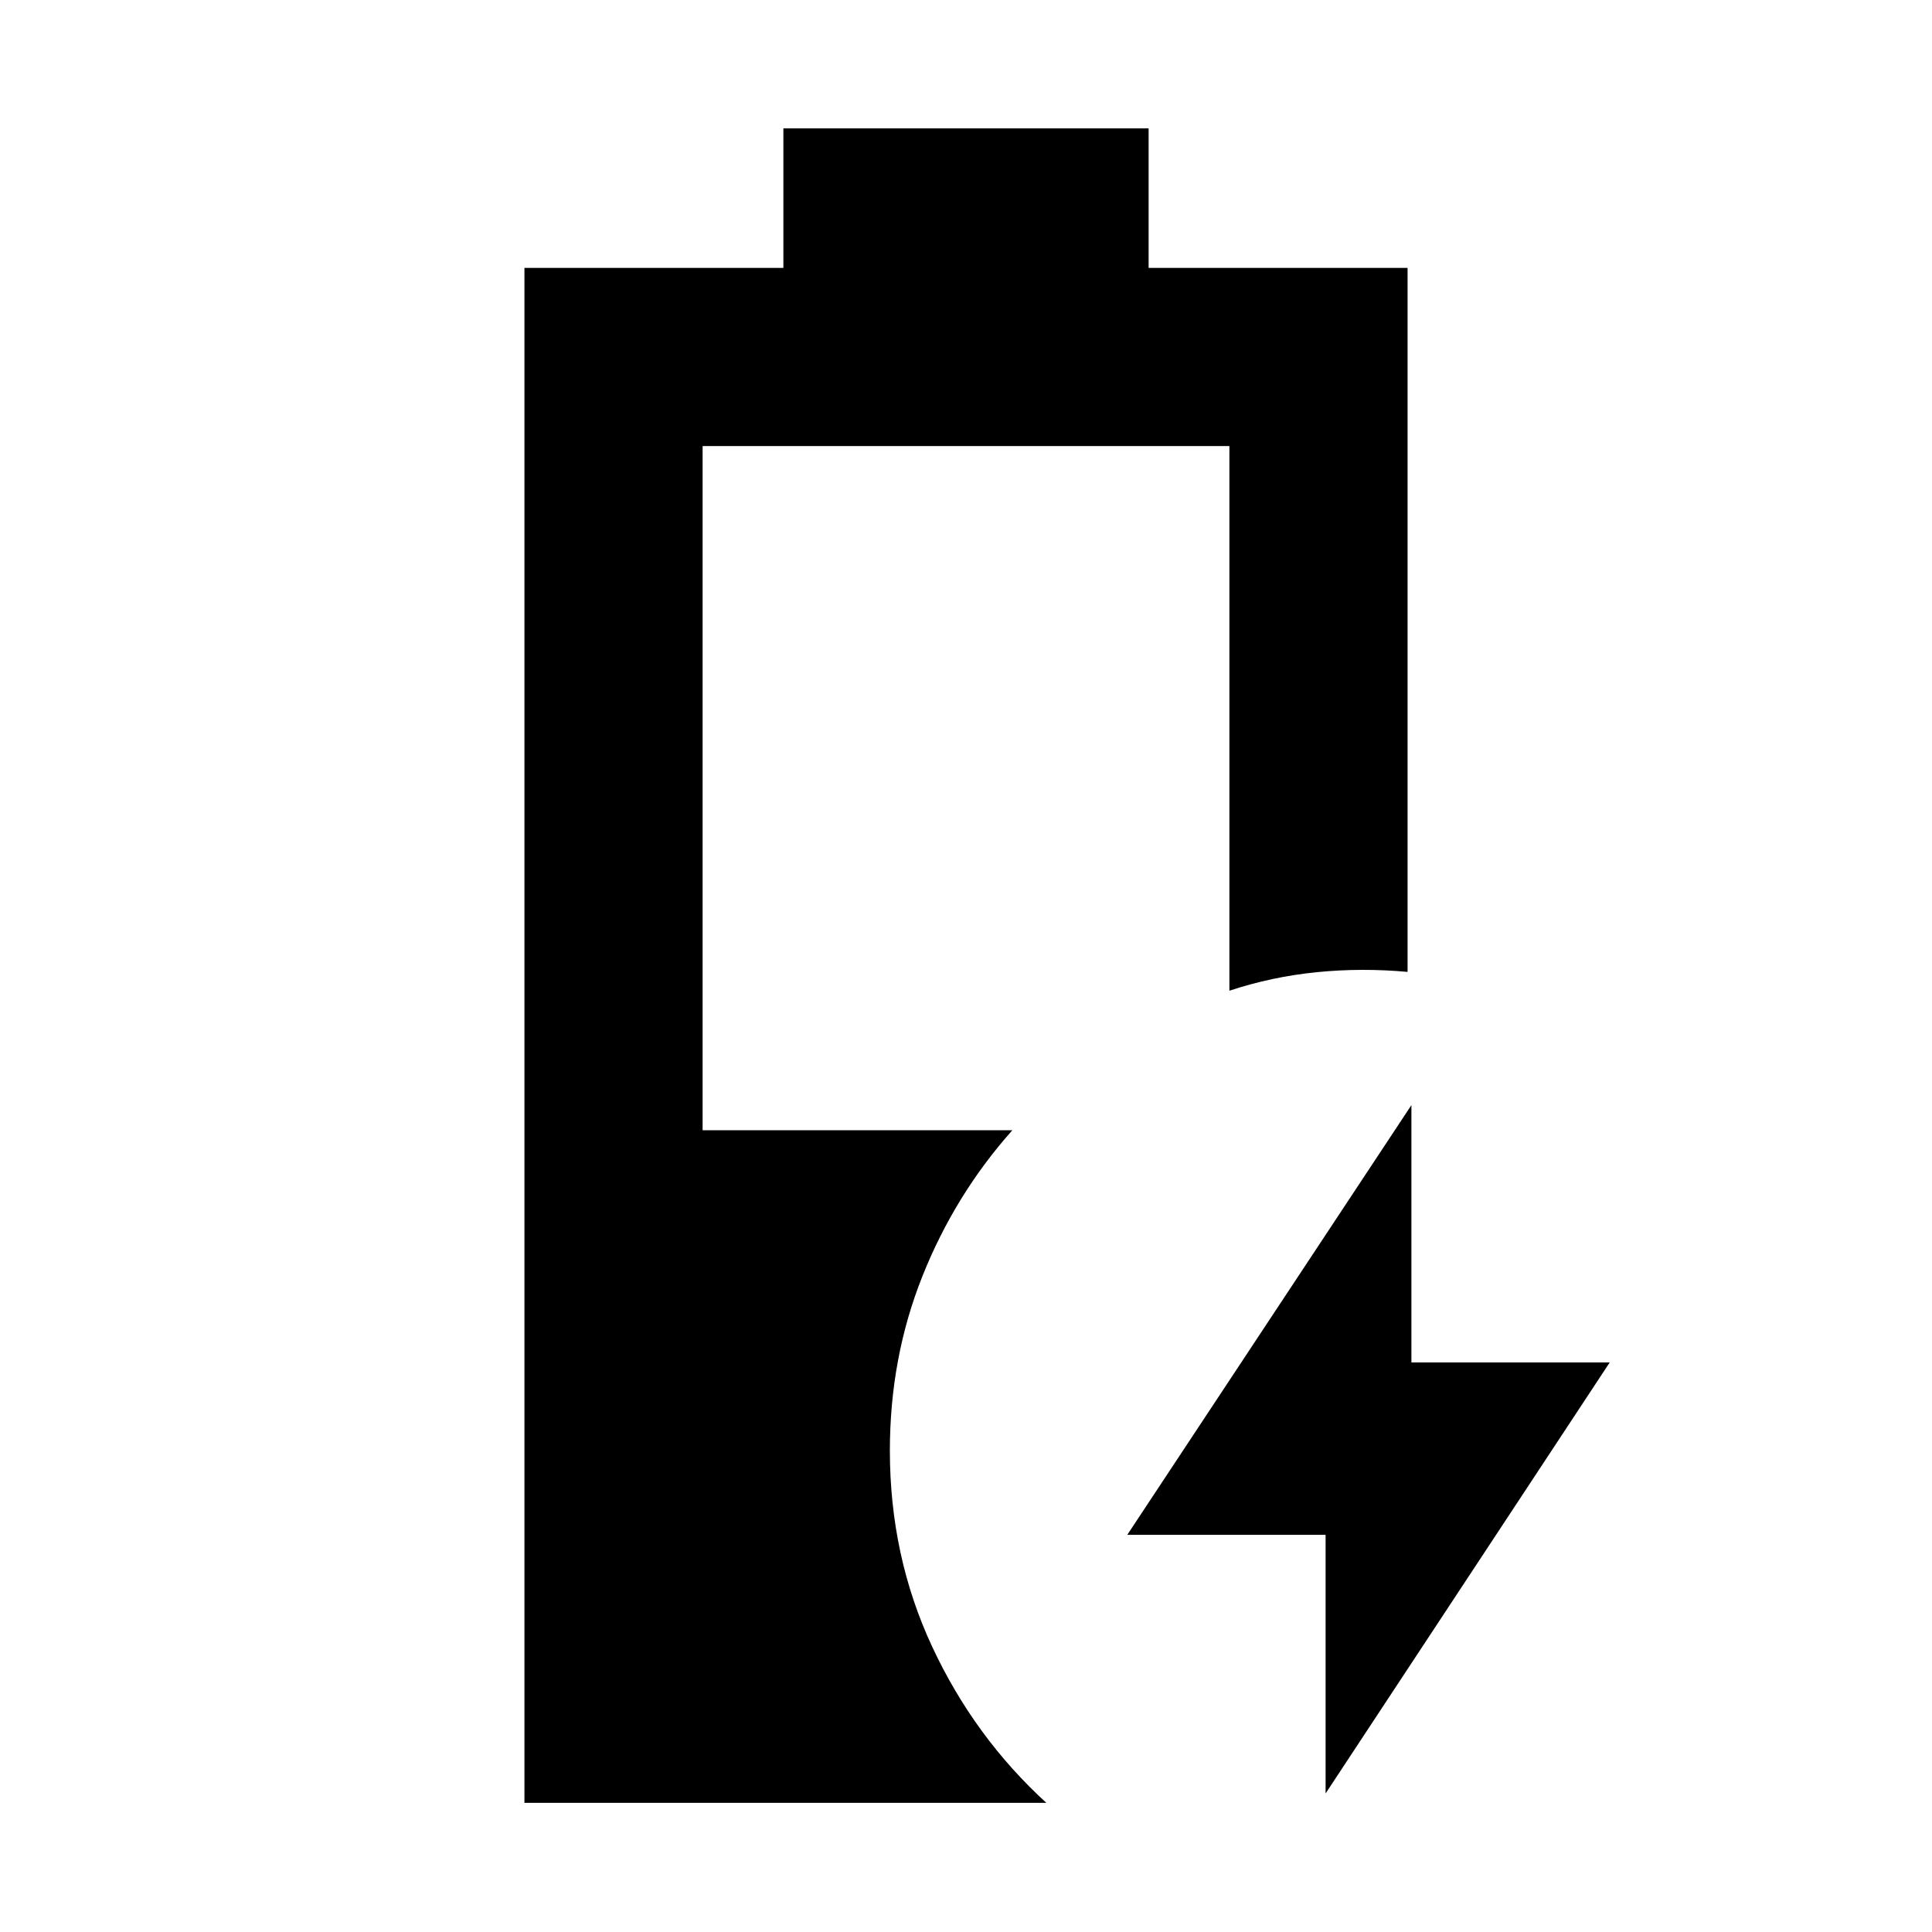<svg xmlns="http://www.w3.org/2000/svg" height="40" viewBox="0 -960 960 960" width="40"><path d="M658.68-68.84v-128.52h-98.54l141.18-213.51v127.86h98.54L658.68-68.84Zm-398.09 4.67v-762.7h128.67v-69.33h181.48v69.33h128.67v349.8q-22.76-2.08-45.08.14-22.32 2.22-43.45 9.21v-270.63H349.12v339.96h153.91q-28.54 32.02-44.7 72.56-16.16 40.54-16.16 86.62 0 52.3 20.95 97.29 20.95 44.99 56.81 77.75H260.59Z"/></svg>